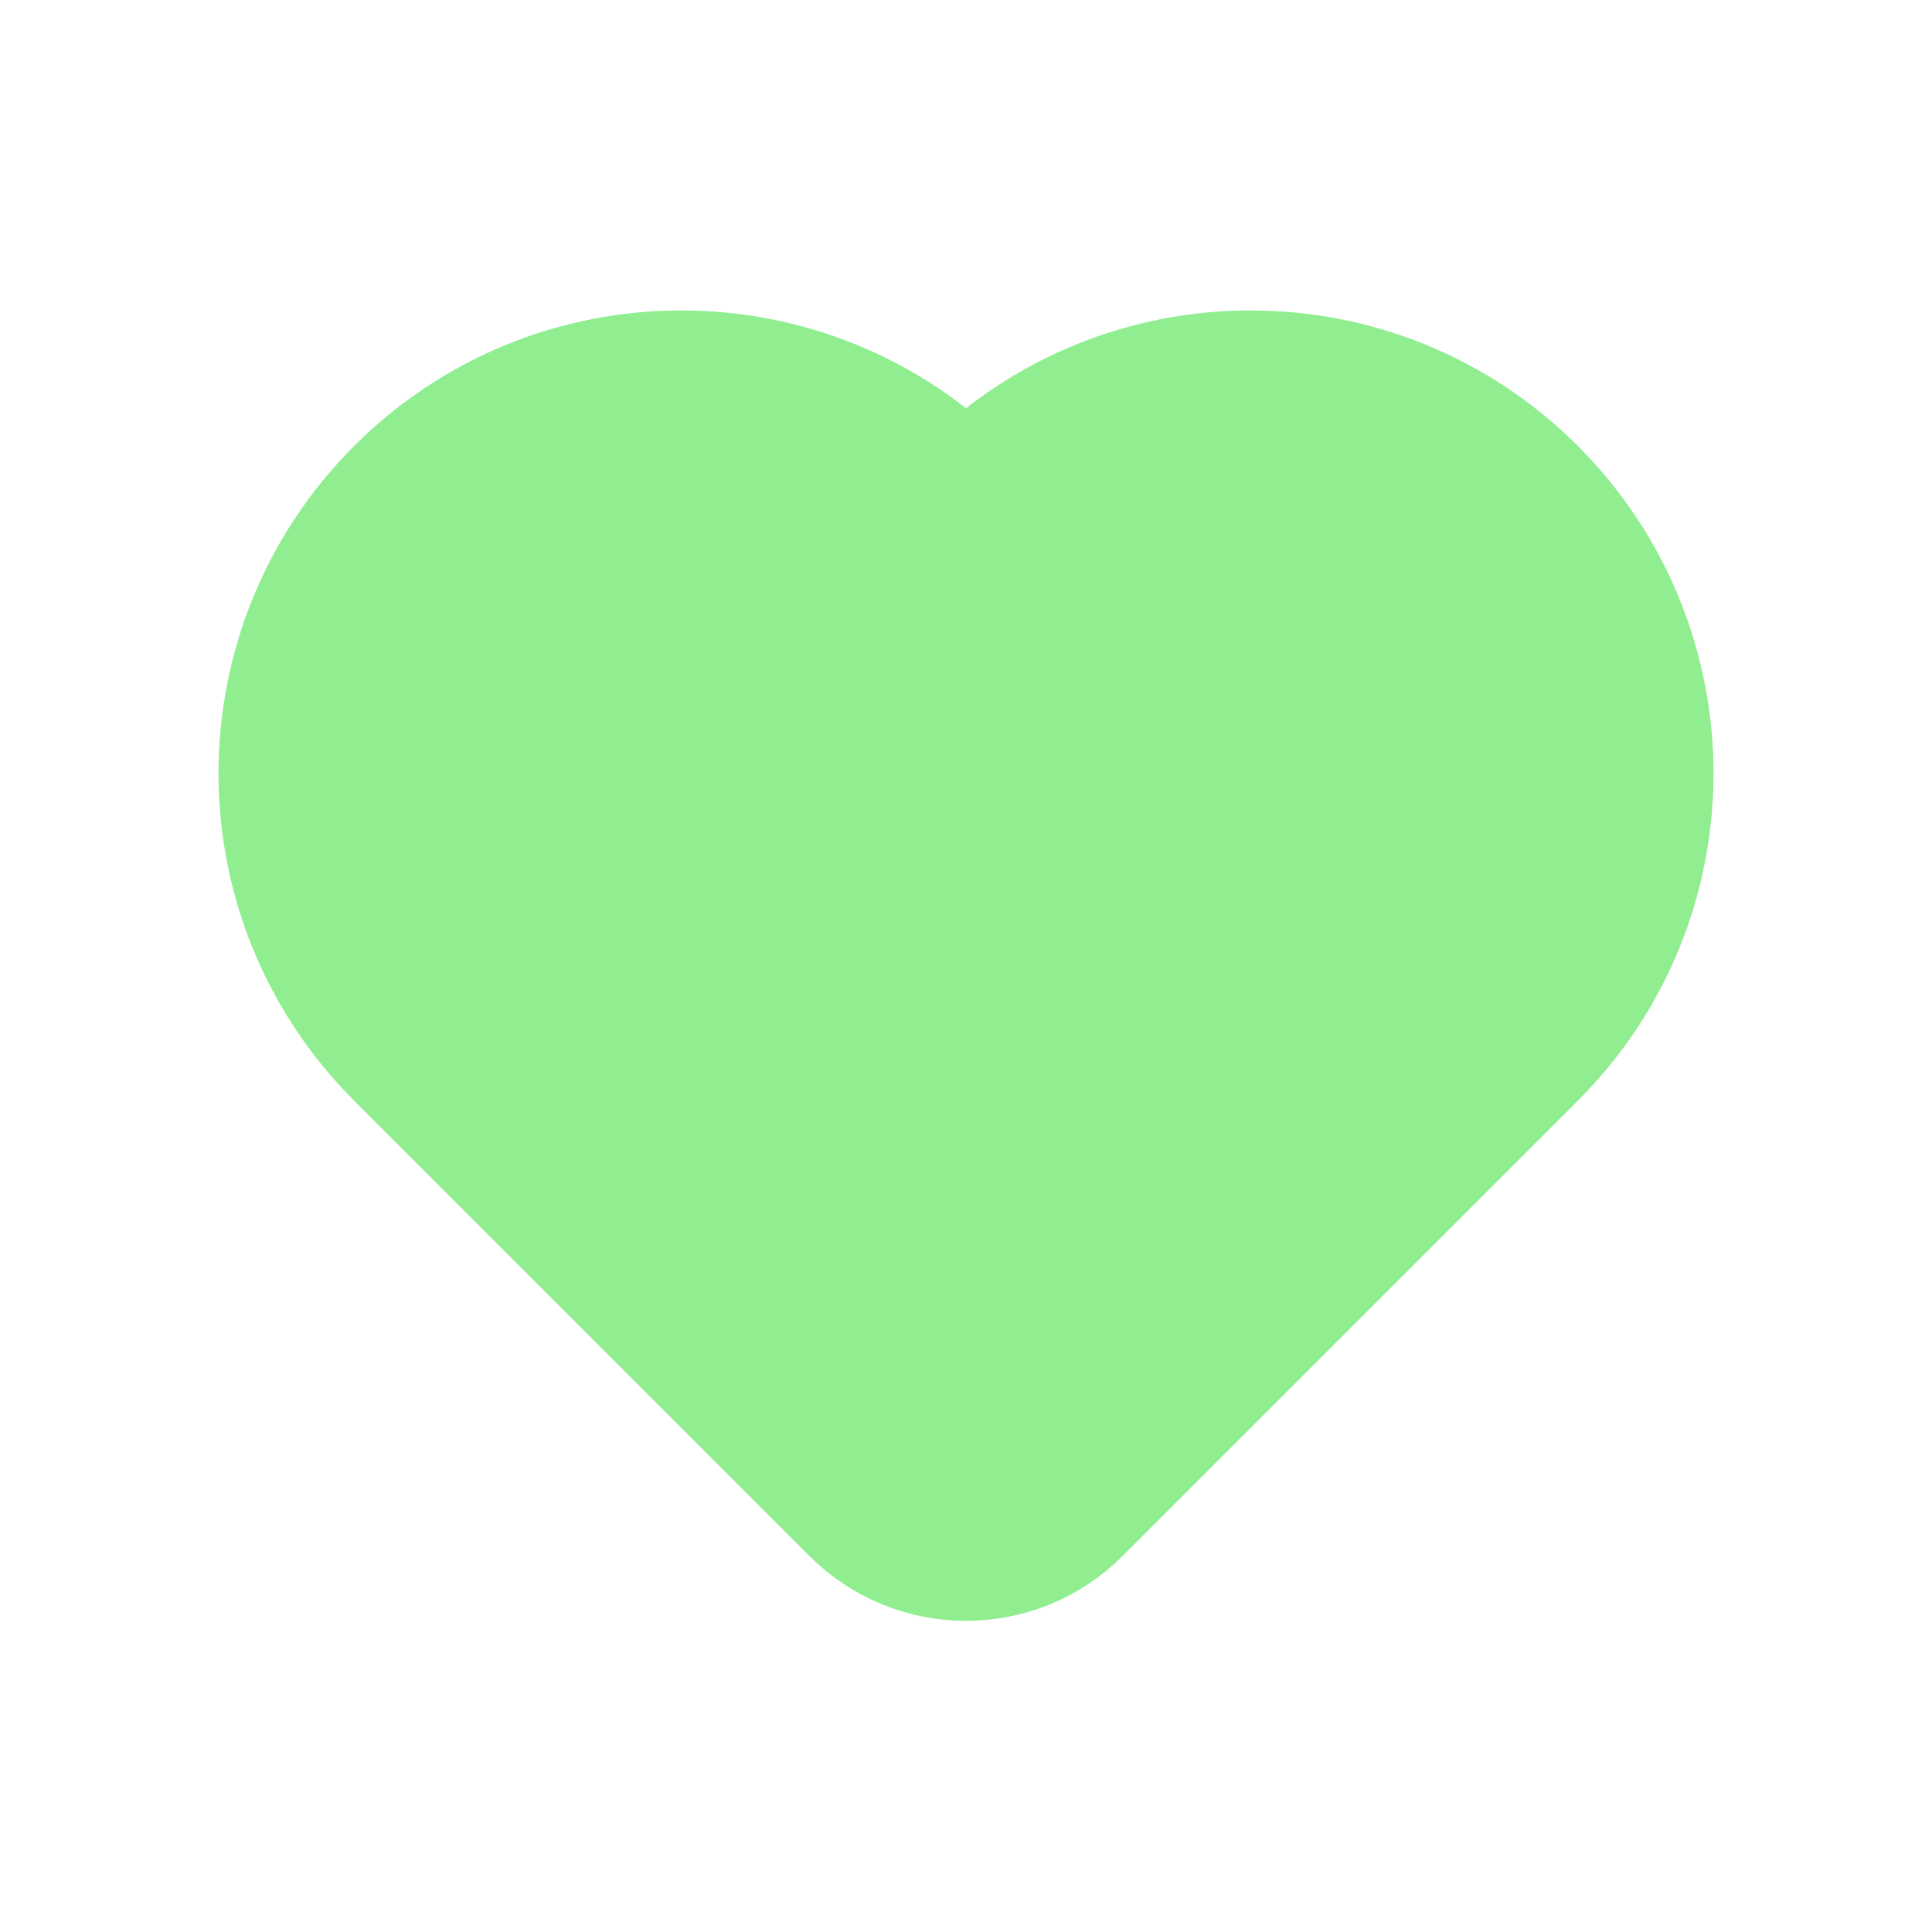 <svg width="24" height="24" viewBox="0 0 24 24" fill="lightgreen" xmlns="http://www.w3.org/2000/svg">
<g clip-path="url(#clip0_429_9297)">
<path d="M19.071 13.142L13.414 18.799C12.633 19.58 11.367 19.58 10.586 18.799L4.929 13.142C2.976 11.19 2.976 8.024 4.929 6.071C6.882 4.118 10.047 4.118 12 6.071C13.953 4.118 17.119 4.118 19.071 6.071C21.024 8.024 21.024 11.19 19.071 13.142Z" stroke="lightgreen" stroke-width="1.5" stroke-linecap="round" stroke-linejoin="round"/>
</g>
<defs>
<clipPath id="clip0_429_9297">
<rect width="24" height="24" fill="lightgreen"/>
</clipPath>
</defs>
</svg>
